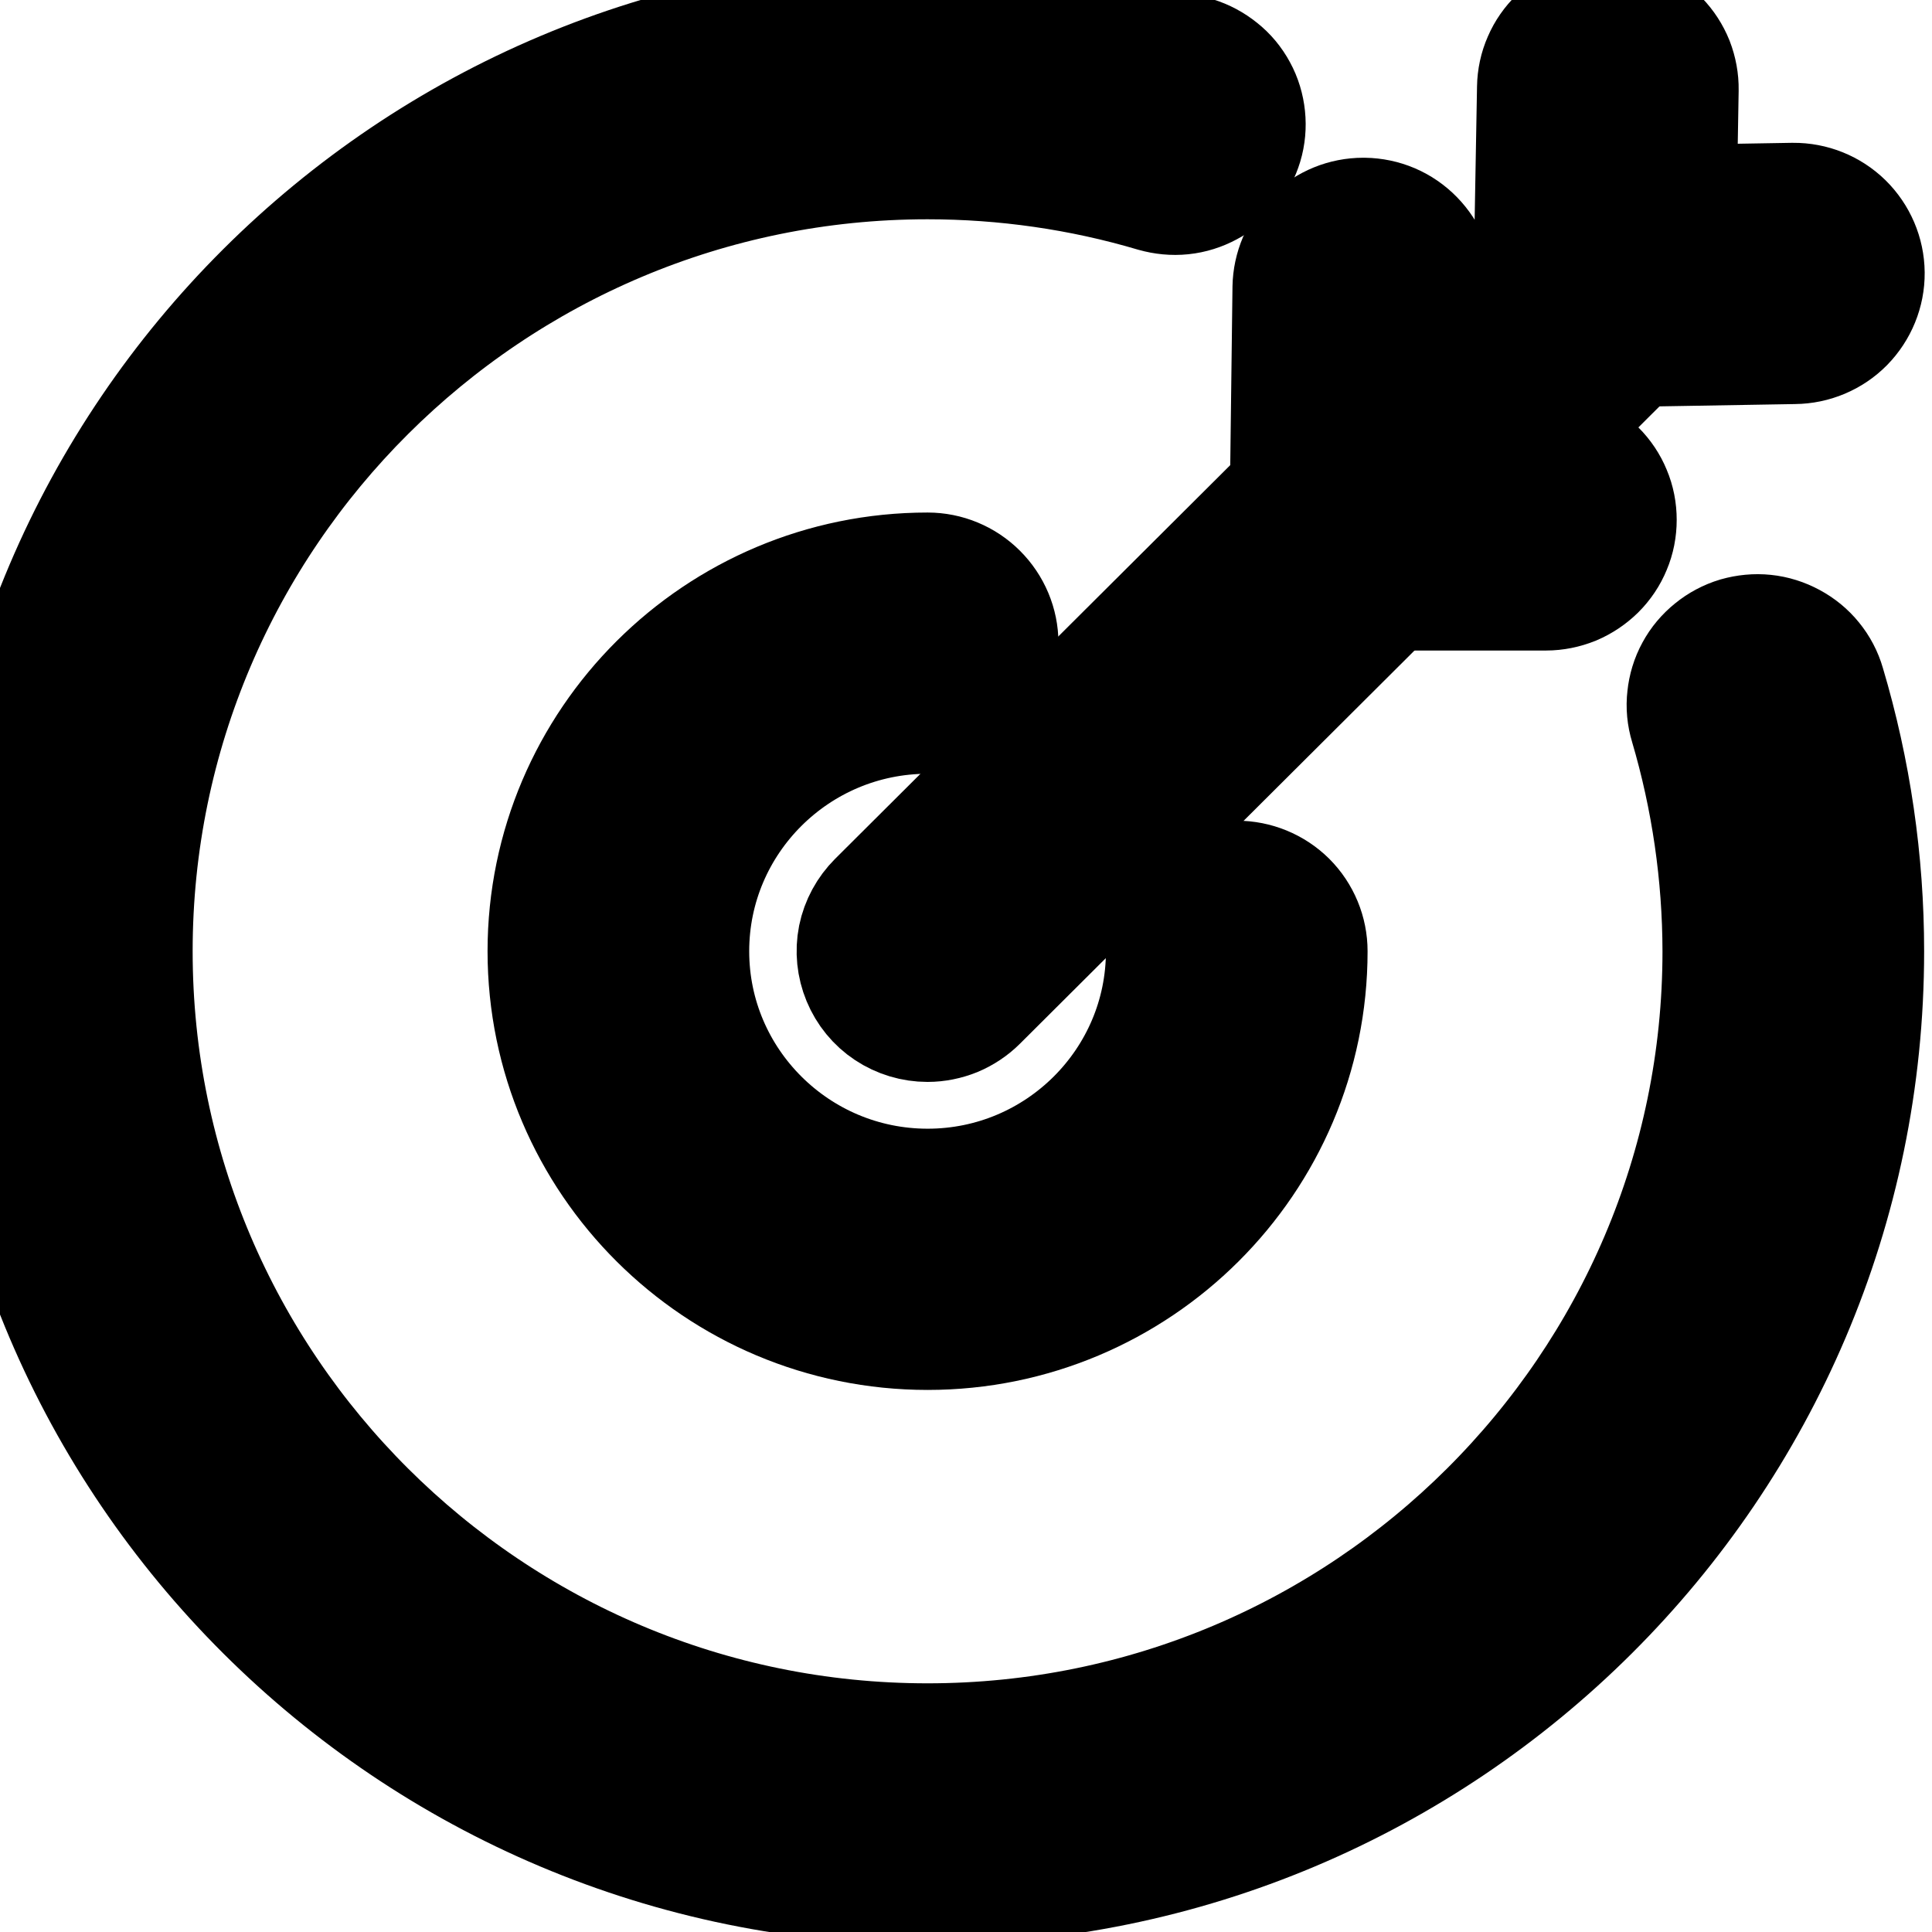 <svg width="14" height="14" viewBox="0 0 14 14" fill="none" xmlns="http://www.w3.org/2000/svg">
<path d="M6.721 7.34C6.633 7.34 6.546 7.314 6.472 7.265C6.398 7.216 6.341 7.146 6.307 7.064C6.273 6.982 6.264 6.893 6.281 6.806C6.299 6.719 6.342 6.64 6.405 6.577L11.334 1.666C11.418 1.582 11.532 1.535 11.65 1.535C11.769 1.535 11.883 1.582 11.967 1.666C12.051 1.75 12.098 1.863 12.098 1.981C12.098 2.1 12.051 2.213 11.967 2.297L7.038 7.209C6.997 7.25 6.947 7.283 6.893 7.306C6.838 7.328 6.78 7.34 6.721 7.34Z" fill="#575757"/>
<path d="M6.721 7.34C6.633 7.34 6.546 7.314 6.472 7.265C6.398 7.216 6.341 7.146 6.307 7.064C6.273 6.982 6.264 6.893 6.281 6.806C6.299 6.719 6.342 6.64 6.405 6.577L11.334 1.666C11.418 1.582 11.532 1.535 11.65 1.535C11.769 1.535 11.883 1.582 11.967 1.666C12.051 1.75 12.098 1.863 12.098 1.981C12.098 2.1 12.051 2.213 11.967 2.297L7.038 7.209C6.997 7.25 6.947 7.283 6.893 7.306C6.838 7.328 6.78 7.34 6.721 7.34Z" stroke="black"/>
<path d="M11.759 2.449C11.64 2.45 11.526 2.404 11.441 2.321C11.356 2.238 11.308 2.125 11.307 2.006C11.306 1.888 11.352 1.774 11.435 1.69C11.519 1.605 11.632 1.557 11.751 1.556L12.987 1.535H12.995C13.114 1.534 13.228 1.58 13.313 1.663C13.397 1.746 13.446 1.859 13.447 1.978C13.448 2.096 13.401 2.21 13.318 2.295C13.235 2.379 13.121 2.427 13.002 2.428L11.767 2.449H11.759ZM9.858 4.214C9.739 4.214 9.625 4.167 9.541 4.083C9.457 4 9.41 3.886 9.41 3.768C9.41 3.649 9.457 3.536 9.541 3.452C9.625 3.368 9.739 3.321 9.858 3.321L11.202 3.321C11.261 3.321 11.319 3.332 11.374 3.355C11.428 3.377 11.477 3.41 11.519 3.451C11.561 3.493 11.594 3.542 11.616 3.596C11.639 3.65 11.65 3.708 11.65 3.767C11.65 3.826 11.639 3.884 11.616 3.938C11.594 3.992 11.561 4.041 11.519 4.083C11.477 4.124 11.428 4.157 11.374 4.18C11.319 4.202 11.261 4.214 11.202 4.214L9.858 4.214Z" fill="#575757"/>
<path d="M11.759 2.449C11.64 2.45 11.526 2.404 11.441 2.321C11.356 2.238 11.308 2.125 11.307 2.006C11.306 1.888 11.352 1.774 11.435 1.69C11.519 1.605 11.632 1.557 11.751 1.556L12.987 1.535H12.995C13.114 1.534 13.228 1.58 13.313 1.663C13.397 1.746 13.446 1.859 13.447 1.978C13.448 2.096 13.401 2.21 13.318 2.295C13.235 2.379 13.121 2.427 13.002 2.428L11.767 2.449H11.759ZM9.858 4.214C9.739 4.214 9.625 4.167 9.541 4.083C9.457 4 9.41 3.886 9.41 3.768C9.41 3.649 9.457 3.536 9.541 3.452C9.625 3.368 9.739 3.321 9.858 3.321L11.202 3.321C11.261 3.321 11.319 3.332 11.374 3.355C11.428 3.377 11.477 3.41 11.519 3.451C11.561 3.493 11.594 3.542 11.616 3.596C11.639 3.65 11.65 3.708 11.65 3.767C11.65 3.826 11.639 3.884 11.616 3.938C11.594 3.992 11.561 4.041 11.519 4.083C11.477 4.124 11.428 4.157 11.374 4.18C11.319 4.202 11.261 4.214 11.202 4.214L9.858 4.214Z" stroke="black"/>
<path d="M11.63 2.32H11.622C11.563 2.319 11.505 2.306 11.451 2.283C11.397 2.26 11.348 2.226 11.307 2.184C11.266 2.142 11.234 2.092 11.213 2.037C11.191 1.983 11.181 1.925 11.181 1.866L11.203 0.634C11.204 0.576 11.216 0.518 11.24 0.464C11.263 0.41 11.297 0.362 11.339 0.321C11.382 0.28 11.431 0.248 11.486 0.227C11.541 0.205 11.599 0.195 11.658 0.195C11.717 0.196 11.775 0.209 11.829 0.232C11.883 0.256 11.932 0.289 11.973 0.332C12.014 0.374 12.046 0.424 12.068 0.478C12.089 0.533 12.1 0.591 12.099 0.65L12.078 1.881C12.076 1.998 12.028 2.11 11.944 2.192C11.86 2.274 11.747 2.32 11.63 2.32ZM9.858 4.214H9.852C9.794 4.213 9.735 4.201 9.681 4.178C9.627 4.155 9.578 4.121 9.537 4.079C9.496 4.037 9.464 3.988 9.442 3.933C9.42 3.879 9.409 3.82 9.41 3.762L9.431 2.084C9.433 1.966 9.481 1.854 9.564 1.772C9.648 1.689 9.761 1.643 9.879 1.643H9.885C9.944 1.644 10.002 1.656 10.056 1.679C10.11 1.702 10.159 1.736 10.2 1.778C10.241 1.82 10.274 1.87 10.296 1.924C10.317 1.979 10.328 2.037 10.327 2.095L10.306 3.773C10.305 3.891 10.257 4.003 10.173 4.085C10.089 4.168 9.976 4.214 9.858 4.214ZM6.722 9.572C5.239 9.572 4.033 8.371 4.033 6.893C4.033 5.416 5.239 4.214 6.722 4.214C6.84 4.214 6.954 4.261 7.038 4.345C7.122 4.429 7.17 4.542 7.17 4.661C7.17 4.779 7.122 4.893 7.038 4.976C6.954 5.06 6.84 5.107 6.722 5.107C5.733 5.107 4.929 5.908 4.929 6.893C4.929 7.878 5.733 8.679 6.722 8.679C7.71 8.679 8.514 7.878 8.514 6.893C8.514 6.775 8.561 6.661 8.645 6.577C8.729 6.494 8.843 6.447 8.962 6.447C9.081 6.447 9.195 6.494 9.279 6.577C9.363 6.661 9.41 6.775 9.41 6.893C9.41 8.371 8.204 9.572 6.722 9.572Z" fill="#575757"/>
<path d="M11.63 2.32H11.622C11.563 2.319 11.505 2.306 11.451 2.283C11.397 2.26 11.348 2.226 11.307 2.184C11.266 2.142 11.234 2.092 11.213 2.037C11.191 1.983 11.181 1.925 11.181 1.866L11.203 0.634C11.204 0.576 11.216 0.518 11.24 0.464C11.263 0.41 11.297 0.362 11.339 0.321C11.382 0.28 11.431 0.248 11.486 0.227C11.541 0.205 11.599 0.195 11.658 0.195C11.717 0.196 11.775 0.209 11.829 0.232C11.883 0.256 11.932 0.289 11.973 0.332C12.014 0.374 12.046 0.424 12.068 0.478C12.089 0.533 12.1 0.591 12.099 0.65L12.078 1.881C12.076 1.998 12.028 2.11 11.944 2.192C11.86 2.274 11.747 2.32 11.63 2.32ZM9.858 4.214H9.852C9.794 4.213 9.735 4.201 9.681 4.178C9.627 4.155 9.578 4.121 9.537 4.079C9.496 4.037 9.464 3.988 9.442 3.933C9.42 3.879 9.409 3.82 9.41 3.762L9.431 2.084C9.433 1.966 9.481 1.854 9.564 1.772C9.648 1.689 9.761 1.643 9.879 1.643H9.885C9.944 1.644 10.002 1.656 10.056 1.679C10.11 1.702 10.159 1.736 10.2 1.778C10.241 1.82 10.274 1.87 10.296 1.924C10.317 1.979 10.328 2.037 10.327 2.095L10.306 3.773C10.305 3.891 10.257 4.003 10.173 4.085C10.089 4.168 9.976 4.214 9.858 4.214ZM6.722 9.572C5.239 9.572 4.033 8.371 4.033 6.893C4.033 5.416 5.239 4.214 6.722 4.214C6.84 4.214 6.954 4.261 7.038 4.345C7.122 4.429 7.17 4.542 7.17 4.661C7.17 4.779 7.122 4.893 7.038 4.976C6.954 5.06 6.84 5.107 6.722 5.107C5.733 5.107 4.929 5.908 4.929 6.893C4.929 7.878 5.733 8.679 6.722 8.679C7.71 8.679 8.514 7.878 8.514 6.893C8.514 6.775 8.561 6.661 8.645 6.577C8.729 6.494 8.843 6.447 8.962 6.447C9.081 6.447 9.195 6.494 9.279 6.577C9.363 6.661 9.41 6.775 9.41 6.893C9.41 8.371 8.204 9.572 6.722 9.572Z" stroke="black"/>
<path d="M6.721 13.591C3.015 13.591 0 10.586 0 6.893C0 3.2 3.015 0.196 6.721 0.196C7.372 0.195 8.018 0.289 8.642 0.473C8.698 0.49 8.75 0.518 8.796 0.555C8.842 0.591 8.88 0.637 8.908 0.689C8.936 0.74 8.953 0.797 8.959 0.855C8.965 0.913 8.96 0.972 8.943 1.028C8.926 1.084 8.899 1.137 8.862 1.182C8.825 1.228 8.779 1.266 8.727 1.293C8.675 1.321 8.619 1.339 8.56 1.345C8.502 1.351 8.443 1.345 8.386 1.329C7.846 1.169 7.285 1.089 6.721 1.089C3.51 1.089 0.896 3.693 0.896 6.893C0.896 10.094 3.51 12.698 6.721 12.698C9.933 12.698 12.547 10.094 12.547 6.893C12.546 6.332 12.465 5.773 12.306 5.234C12.289 5.178 12.283 5.119 12.29 5.061C12.296 5.003 12.313 4.946 12.341 4.895C12.369 4.843 12.407 4.798 12.453 4.761C12.498 4.724 12.551 4.696 12.607 4.679C12.664 4.663 12.723 4.657 12.781 4.663C12.84 4.669 12.896 4.687 12.948 4.715C13 4.743 13.046 4.78 13.083 4.826C13.12 4.871 13.148 4.924 13.164 4.98C13.349 5.601 13.443 6.245 13.443 6.893C13.443 10.586 10.428 13.591 6.721 13.591Z" fill="#575757"/>
<path d="M6.721 13.591C3.015 13.591 0 10.586 0 6.893C0 3.2 3.015 0.196 6.721 0.196C7.372 0.195 8.018 0.289 8.642 0.473C8.698 0.49 8.75 0.518 8.796 0.555C8.842 0.591 8.88 0.637 8.908 0.689C8.936 0.74 8.953 0.797 8.959 0.855C8.965 0.913 8.96 0.972 8.943 1.028C8.926 1.084 8.899 1.137 8.862 1.182C8.825 1.228 8.779 1.266 8.727 1.293C8.675 1.321 8.619 1.339 8.56 1.345C8.502 1.351 8.443 1.345 8.386 1.329C7.846 1.169 7.285 1.089 6.721 1.089C3.51 1.089 0.896 3.693 0.896 6.893C0.896 10.094 3.51 12.698 6.721 12.698C9.933 12.698 12.547 10.094 12.547 6.893C12.546 6.332 12.465 5.773 12.306 5.234C12.289 5.178 12.283 5.119 12.29 5.061C12.296 5.003 12.313 4.946 12.341 4.895C12.369 4.843 12.407 4.798 12.453 4.761C12.498 4.724 12.551 4.696 12.607 4.679C12.664 4.663 12.723 4.657 12.781 4.663C12.84 4.669 12.896 4.687 12.948 4.715C13 4.743 13.046 4.78 13.083 4.826C13.12 4.871 13.148 4.924 13.164 4.98C13.349 5.601 13.443 6.245 13.443 6.893C13.443 10.586 10.428 13.591 6.721 13.591Z" stroke="black"/>
</svg>
